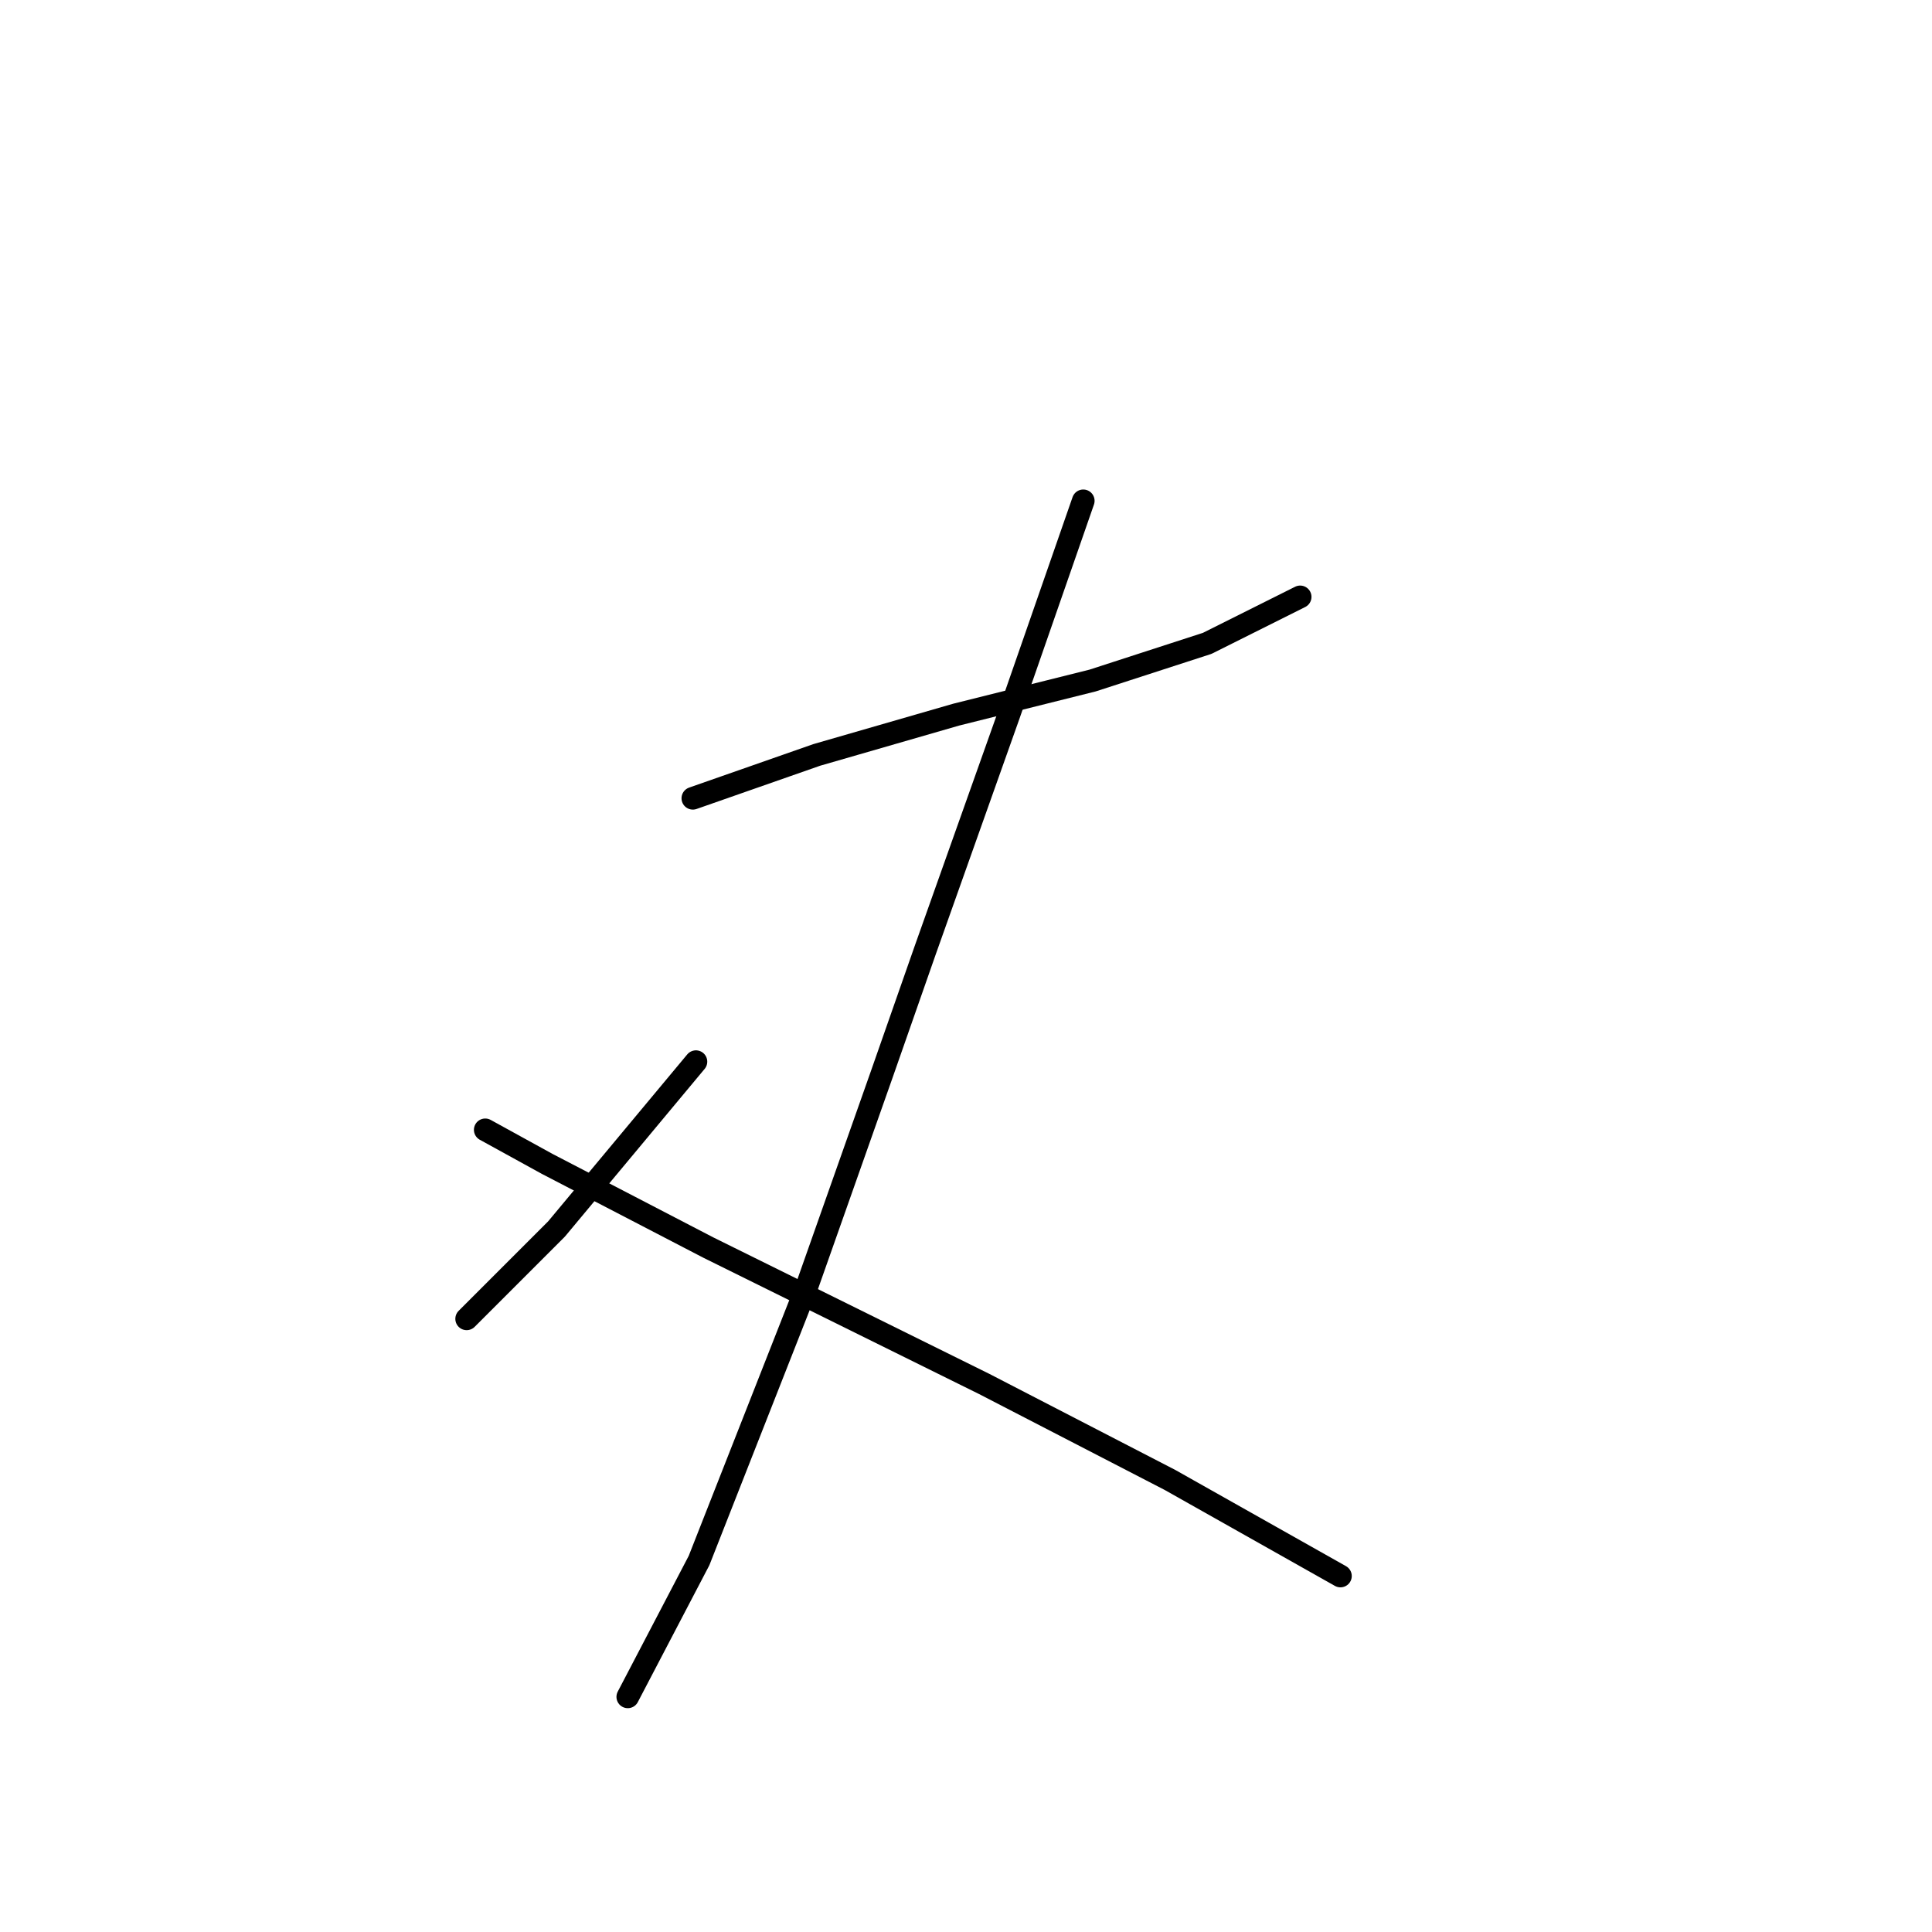 <?xml version="1.0" standalone="no"?>
    <svg width="256" height="256" xmlns="http://www.w3.org/2000/svg" version="1.1">
    <polyline stroke="black" stroke-width="3" stroke-linecap="round" fill="transparent" stroke-linejoin="round" points="91.806 105.777 100.017 102.903 108.229 100.029 126.704 94.692 144.769 90.176 159.961 85.249 172.278 79.09 172.278 79.09 " />
        <polyline stroke="black" stroke-width="3" stroke-linecap="round" fill="transparent" stroke-linejoin="round" points="143.538 66.362 133.684 94.692 122.599 125.895 116.851 142.318 106.997 170.237 92.627 206.778 83.184 224.843 83.184 224.843 " />
        <polyline stroke="black" stroke-width="3" stroke-linecap="round" fill="transparent" stroke-linejoin="round" points="92.216 140.676 86.058 148.066 73.741 162.847 61.834 174.753 61.834 174.753 " />
        <polyline stroke="black" stroke-width="3" stroke-linecap="round" fill="transparent" stroke-linejoin="round" points="64.297 149.708 72.509 154.225 93.859 165.31 130.399 183.375 155.034 196.103 177.615 208.831 177.615 208.831 " />
        </svg>